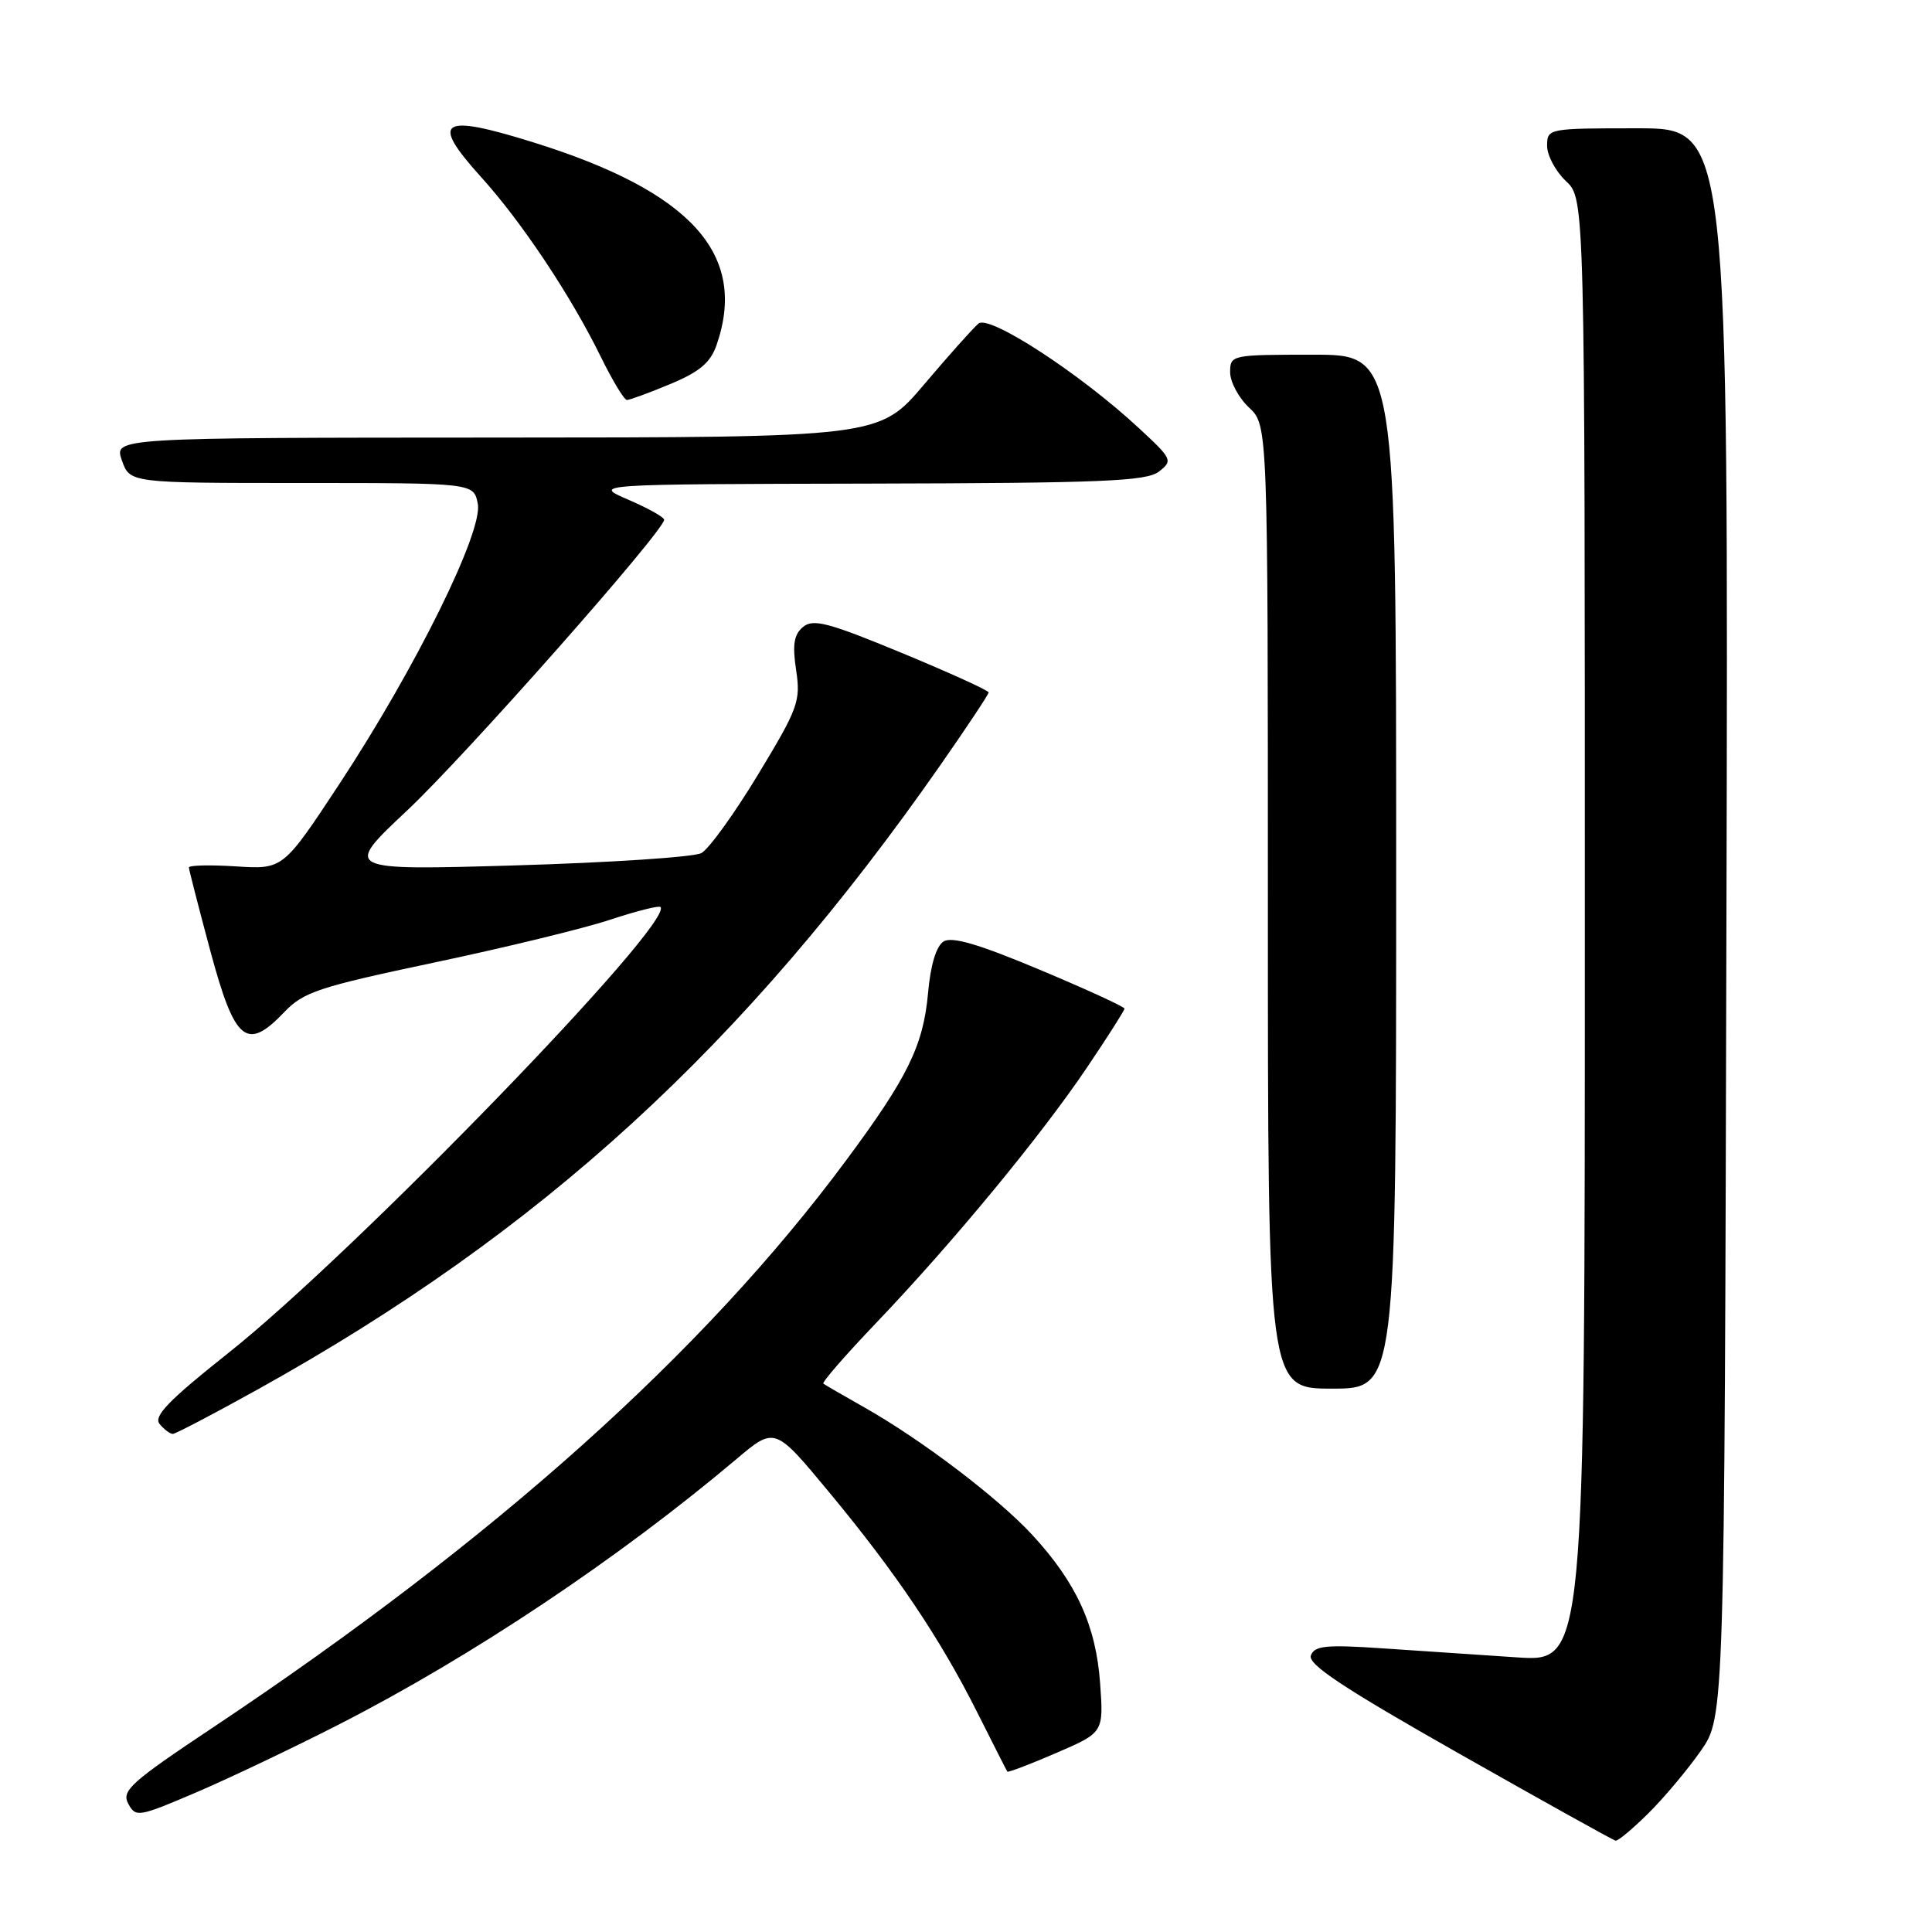 <?xml version="1.0" encoding="UTF-8" standalone="no"?>
<!DOCTYPE svg PUBLIC "-//W3C//DTD SVG 1.1//EN" "http://www.w3.org/Graphics/SVG/1.1/DTD/svg11.dtd" >
<svg xmlns="http://www.w3.org/2000/svg" xmlns:xlink="http://www.w3.org/1999/xlink" version="1.1" viewBox="0 0 256 256">
 <g >
 <path fill="currentColor"
d=" M 218.44 240.25 C 220.52 238.19 223.63 234.47 225.36 232.00 C 228.50 227.50 228.50 227.50 228.76 122.25 C 229.03 17.00 229.03 17.00 217.01 17.00 C 205.11 17.00 205.00 17.02 205.00 19.33 C 205.00 20.60 206.13 22.71 207.50 24.00 C 210.00 26.35 210.00 26.35 210.00 123.28 C 210.00 220.21 210.00 220.21 201.00 219.61 C 196.05 219.27 188.01 218.73 183.14 218.41 C 175.72 217.91 174.19 218.06 173.70 219.35 C 173.25 220.52 177.97 223.65 193.30 232.34 C 204.41 238.64 213.76 243.84 214.08 243.90 C 214.40 243.95 216.36 242.31 218.44 240.25 Z  M 44.89 228.51 C 62.58 219.47 81.94 206.53 97.59 193.33 C 102.67 189.04 102.67 189.04 109.90 197.77 C 118.78 208.48 124.61 217.16 129.54 227.00 C 131.61 231.12 133.38 234.61 133.48 234.75 C 133.58 234.88 136.49 233.78 139.95 232.28 C 146.24 229.57 146.24 229.57 145.77 223.03 C 145.22 215.39 142.63 209.73 136.80 203.40 C 132.26 198.48 122.07 190.74 114.50 186.47 C 111.75 184.91 109.32 183.51 109.10 183.34 C 108.88 183.17 112.04 179.54 116.12 175.27 C 126.17 164.75 137.89 150.56 143.97 141.54 C 146.74 137.44 149.00 133.89 149.00 133.65 C 149.00 133.40 143.95 131.09 137.78 128.50 C 129.69 125.10 126.13 124.06 125.03 124.75 C 124.06 125.36 123.30 127.86 122.97 131.60 C 122.34 138.55 120.28 142.76 112.09 153.79 C 93.25 179.21 65.55 204.01 28.23 228.89 C 17.32 236.16 16.08 237.28 16.99 238.99 C 17.99 240.84 18.33 240.78 26.05 237.48 C 30.46 235.59 38.94 231.55 44.89 228.51 Z  M 34.27 184.04 C 71.74 163.20 98.67 138.55 124.62 101.36 C 128.13 96.33 131.00 92.00 131.00 91.75 C 131.00 91.49 125.82 89.14 119.50 86.52 C 109.76 82.49 107.75 81.96 106.41 83.07 C 105.20 84.08 104.98 85.40 105.49 88.79 C 106.11 92.90 105.77 93.84 100.44 102.64 C 97.30 107.83 93.92 112.51 92.93 113.04 C 91.93 113.57 80.86 114.30 68.31 114.67 C 45.50 115.33 45.50 115.33 53.93 107.41 C 61.61 100.21 87.99 70.36 88.00 68.87 C 88.00 68.53 85.86 67.33 83.25 66.21 C 78.50 64.16 78.50 64.16 115.06 64.08 C 146.02 64.01 151.91 63.77 153.56 62.49 C 155.43 61.04 155.34 60.83 150.92 56.74 C 143.19 49.55 131.10 41.67 129.66 42.87 C 128.97 43.44 125.73 47.07 122.45 50.94 C 116.50 57.96 116.50 57.96 65.80 57.98 C 15.10 58.00 15.10 58.00 16.15 61.00 C 17.20 64.00 17.20 64.00 39.98 64.00 C 62.77 64.00 62.77 64.00 63.31 66.75 C 64.03 70.40 55.08 88.52 44.99 103.85 C 37.51 115.20 37.51 115.20 31.26 114.80 C 27.82 114.58 25.01 114.65 25.03 114.95 C 25.04 115.25 26.32 120.22 27.87 126.00 C 31.11 138.04 32.67 139.34 37.65 134.13 C 40.21 131.44 42.22 130.78 57.50 127.55 C 66.85 125.58 77.34 123.03 80.81 121.88 C 84.29 120.73 87.30 119.97 87.51 120.18 C 89.47 122.14 47.00 165.98 30.28 179.26 C 22.33 185.57 20.31 187.66 21.15 188.69 C 21.75 189.41 22.54 190.00 22.90 190.00 C 23.25 190.00 28.37 187.32 34.27 184.04 Z  M 185.00 115.50 C 185.00 47.00 185.00 47.00 174.00 47.00 C 163.15 47.00 163.00 47.03 163.00 49.33 C 163.00 50.60 164.12 52.71 165.50 54.00 C 168.00 56.35 168.00 56.35 168.00 120.17 C 168.00 184.00 168.00 184.00 176.50 184.00 C 185.00 184.00 185.00 184.00 185.00 115.50 Z  M 88.81 50.89 C 92.68 49.28 94.13 48.06 94.94 45.74 C 99.13 33.71 91.61 25.38 70.63 18.85 C 58.34 15.02 56.95 15.94 63.73 23.44 C 69.11 29.38 75.64 39.18 79.60 47.26 C 81.15 50.42 82.71 53.00 83.07 53.00 C 83.44 53.00 86.02 52.05 88.81 50.89 Z "/>
</g>
</svg>